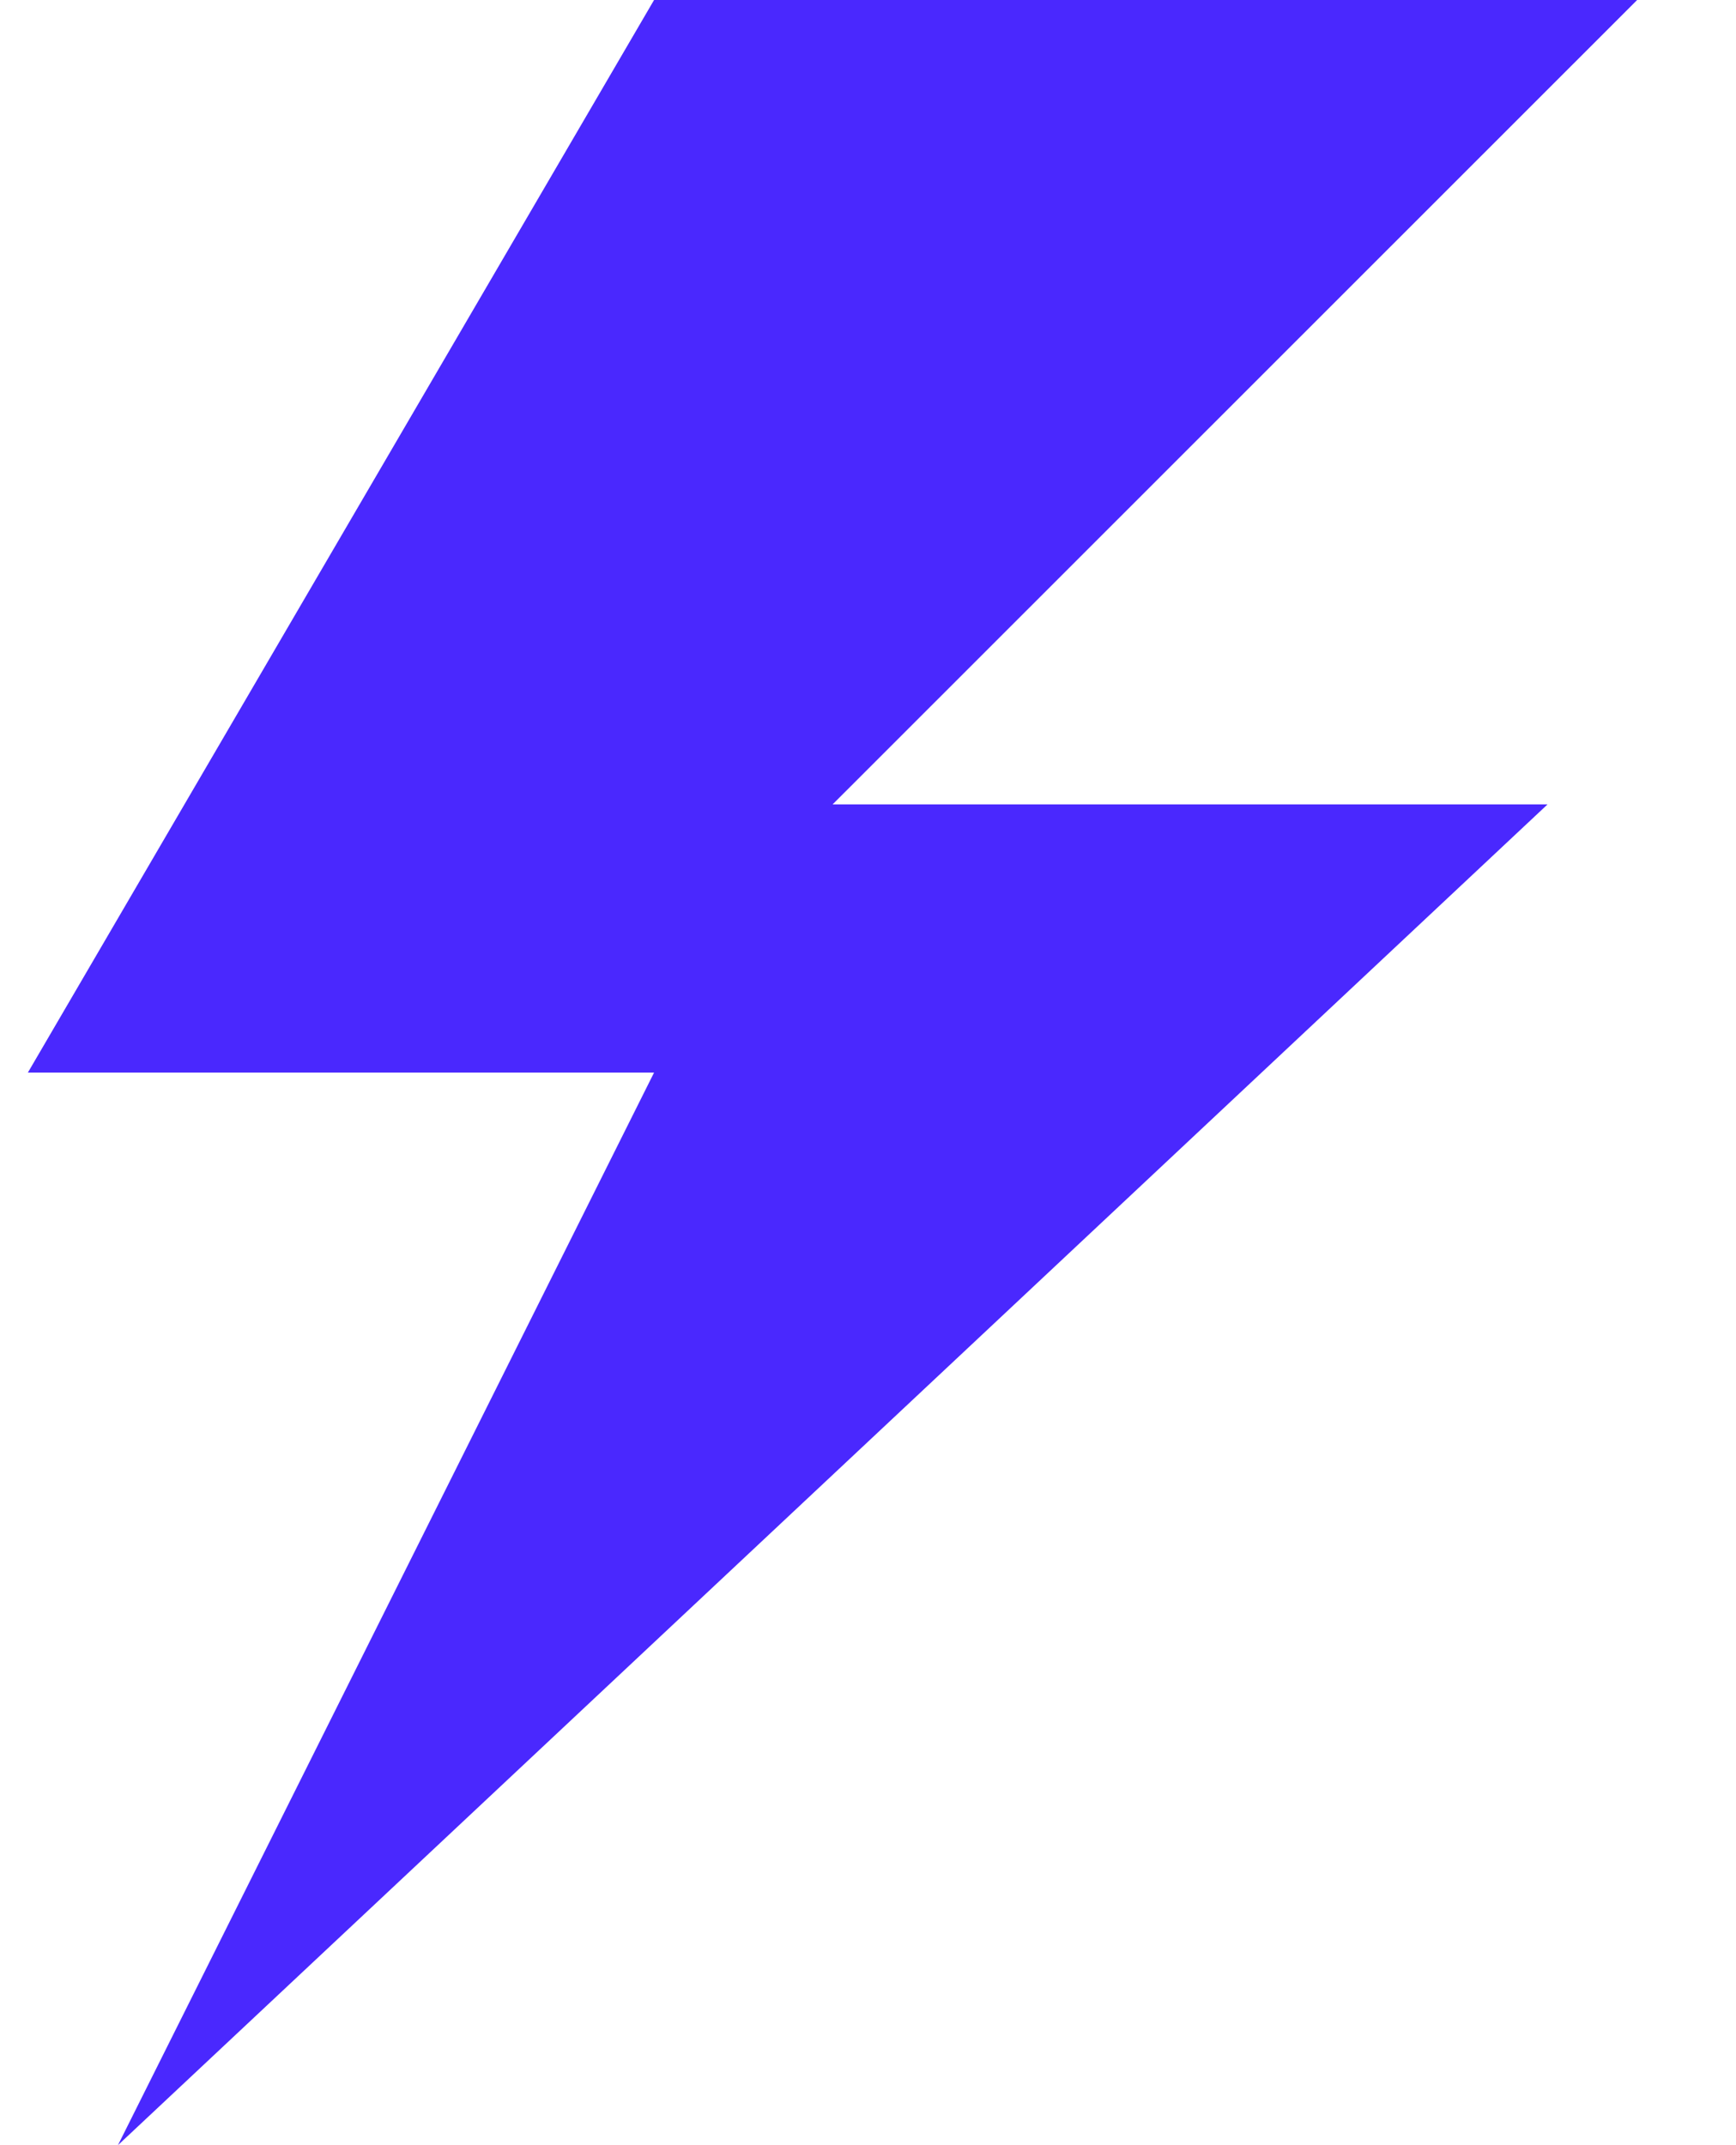 <svg width="17" height="21" viewBox="0 0 17 21" fill="none" xmlns="http://www.w3.org/2000/svg">
<path d="M16.032 0H6.405L0.273 10.5H6.405L1.155 21L15.154 7.875H8.153L16.032 0Z" fill="#4A28FE"/>
</svg>
